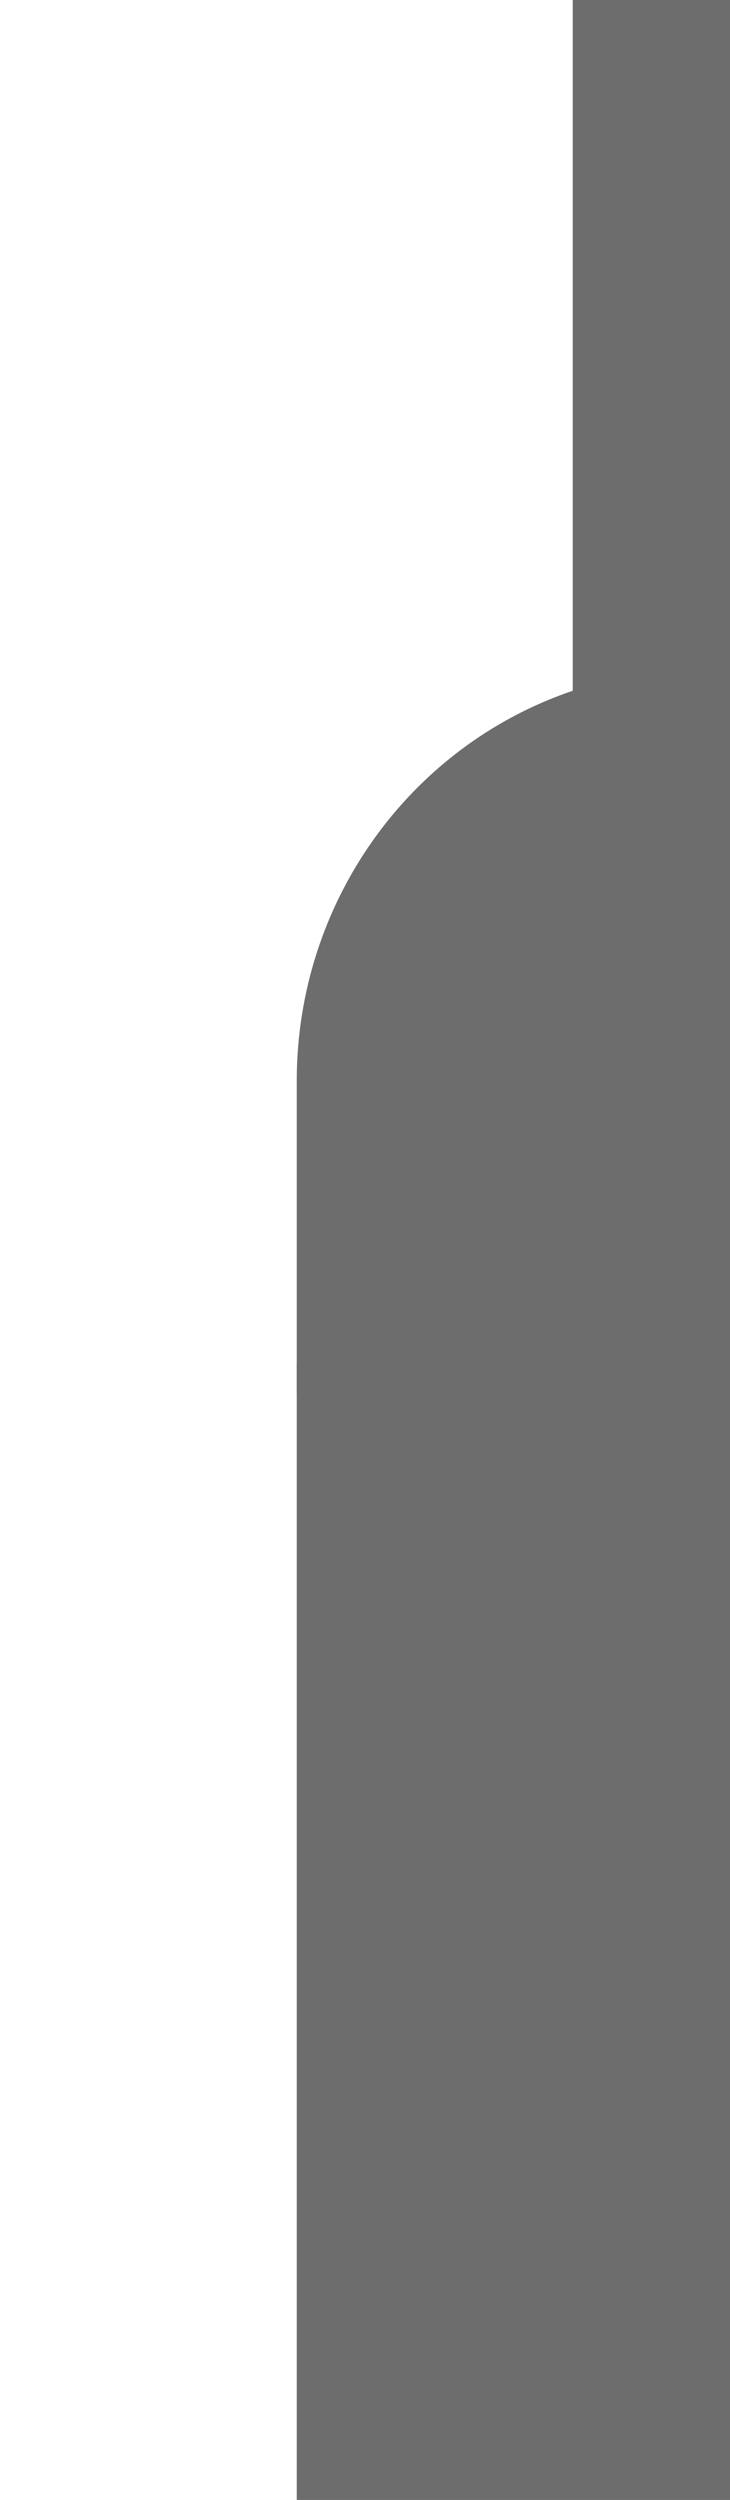 <svg width="246" height="842" viewBox="0 0 246 842" fill="none" xmlns="http://www.w3.org/2000/svg">
<g filter="url(#filter0_i)">
<path d="M0 473.302L0 367.992C0 308.404 37.464 255.504 93 236.651L93 0L186 0L186 236.651C241.537 255.488 279 308.404 279 367.992L279 473.302L0 473.302Z" fill="#6D6D6D"/>
<rect y="462.703" width="279" height="393.297" fill="#6D6D6D"/>
</g>
<defs>
<filter id="filter0_i" x="0" y="-4" width="379" height="860" filterUnits="userSpaceOnUse" color-interpolation-filters="sRGB">
<feFlood flood-opacity="0" result="BackgroundImageFix"/>
<feBlend mode="normal" in="SourceGraphic" in2="BackgroundImageFix" result="shape"/>
<feColorMatrix in="SourceAlpha" type="matrix" values="0 0 0 0 0 0 0 0 0 0 0 0 0 0 0 0 0 0 127 0" result="hardAlpha"/>
<feOffset dx="100" dy="-4"/>
<feGaussianBlur stdDeviation="60"/>
<feComposite in2="hardAlpha" operator="arithmetic" k2="-1" k3="1"/>
<feColorMatrix type="matrix" values="0 0 0 0 0 0 0 0 0 0 0 0 0 0 0 0 0 0 0.25 0"/>
<feBlend mode="normal" in2="shape" result="effect1_innerShadow"/>
</filter>
</defs>
</svg>
